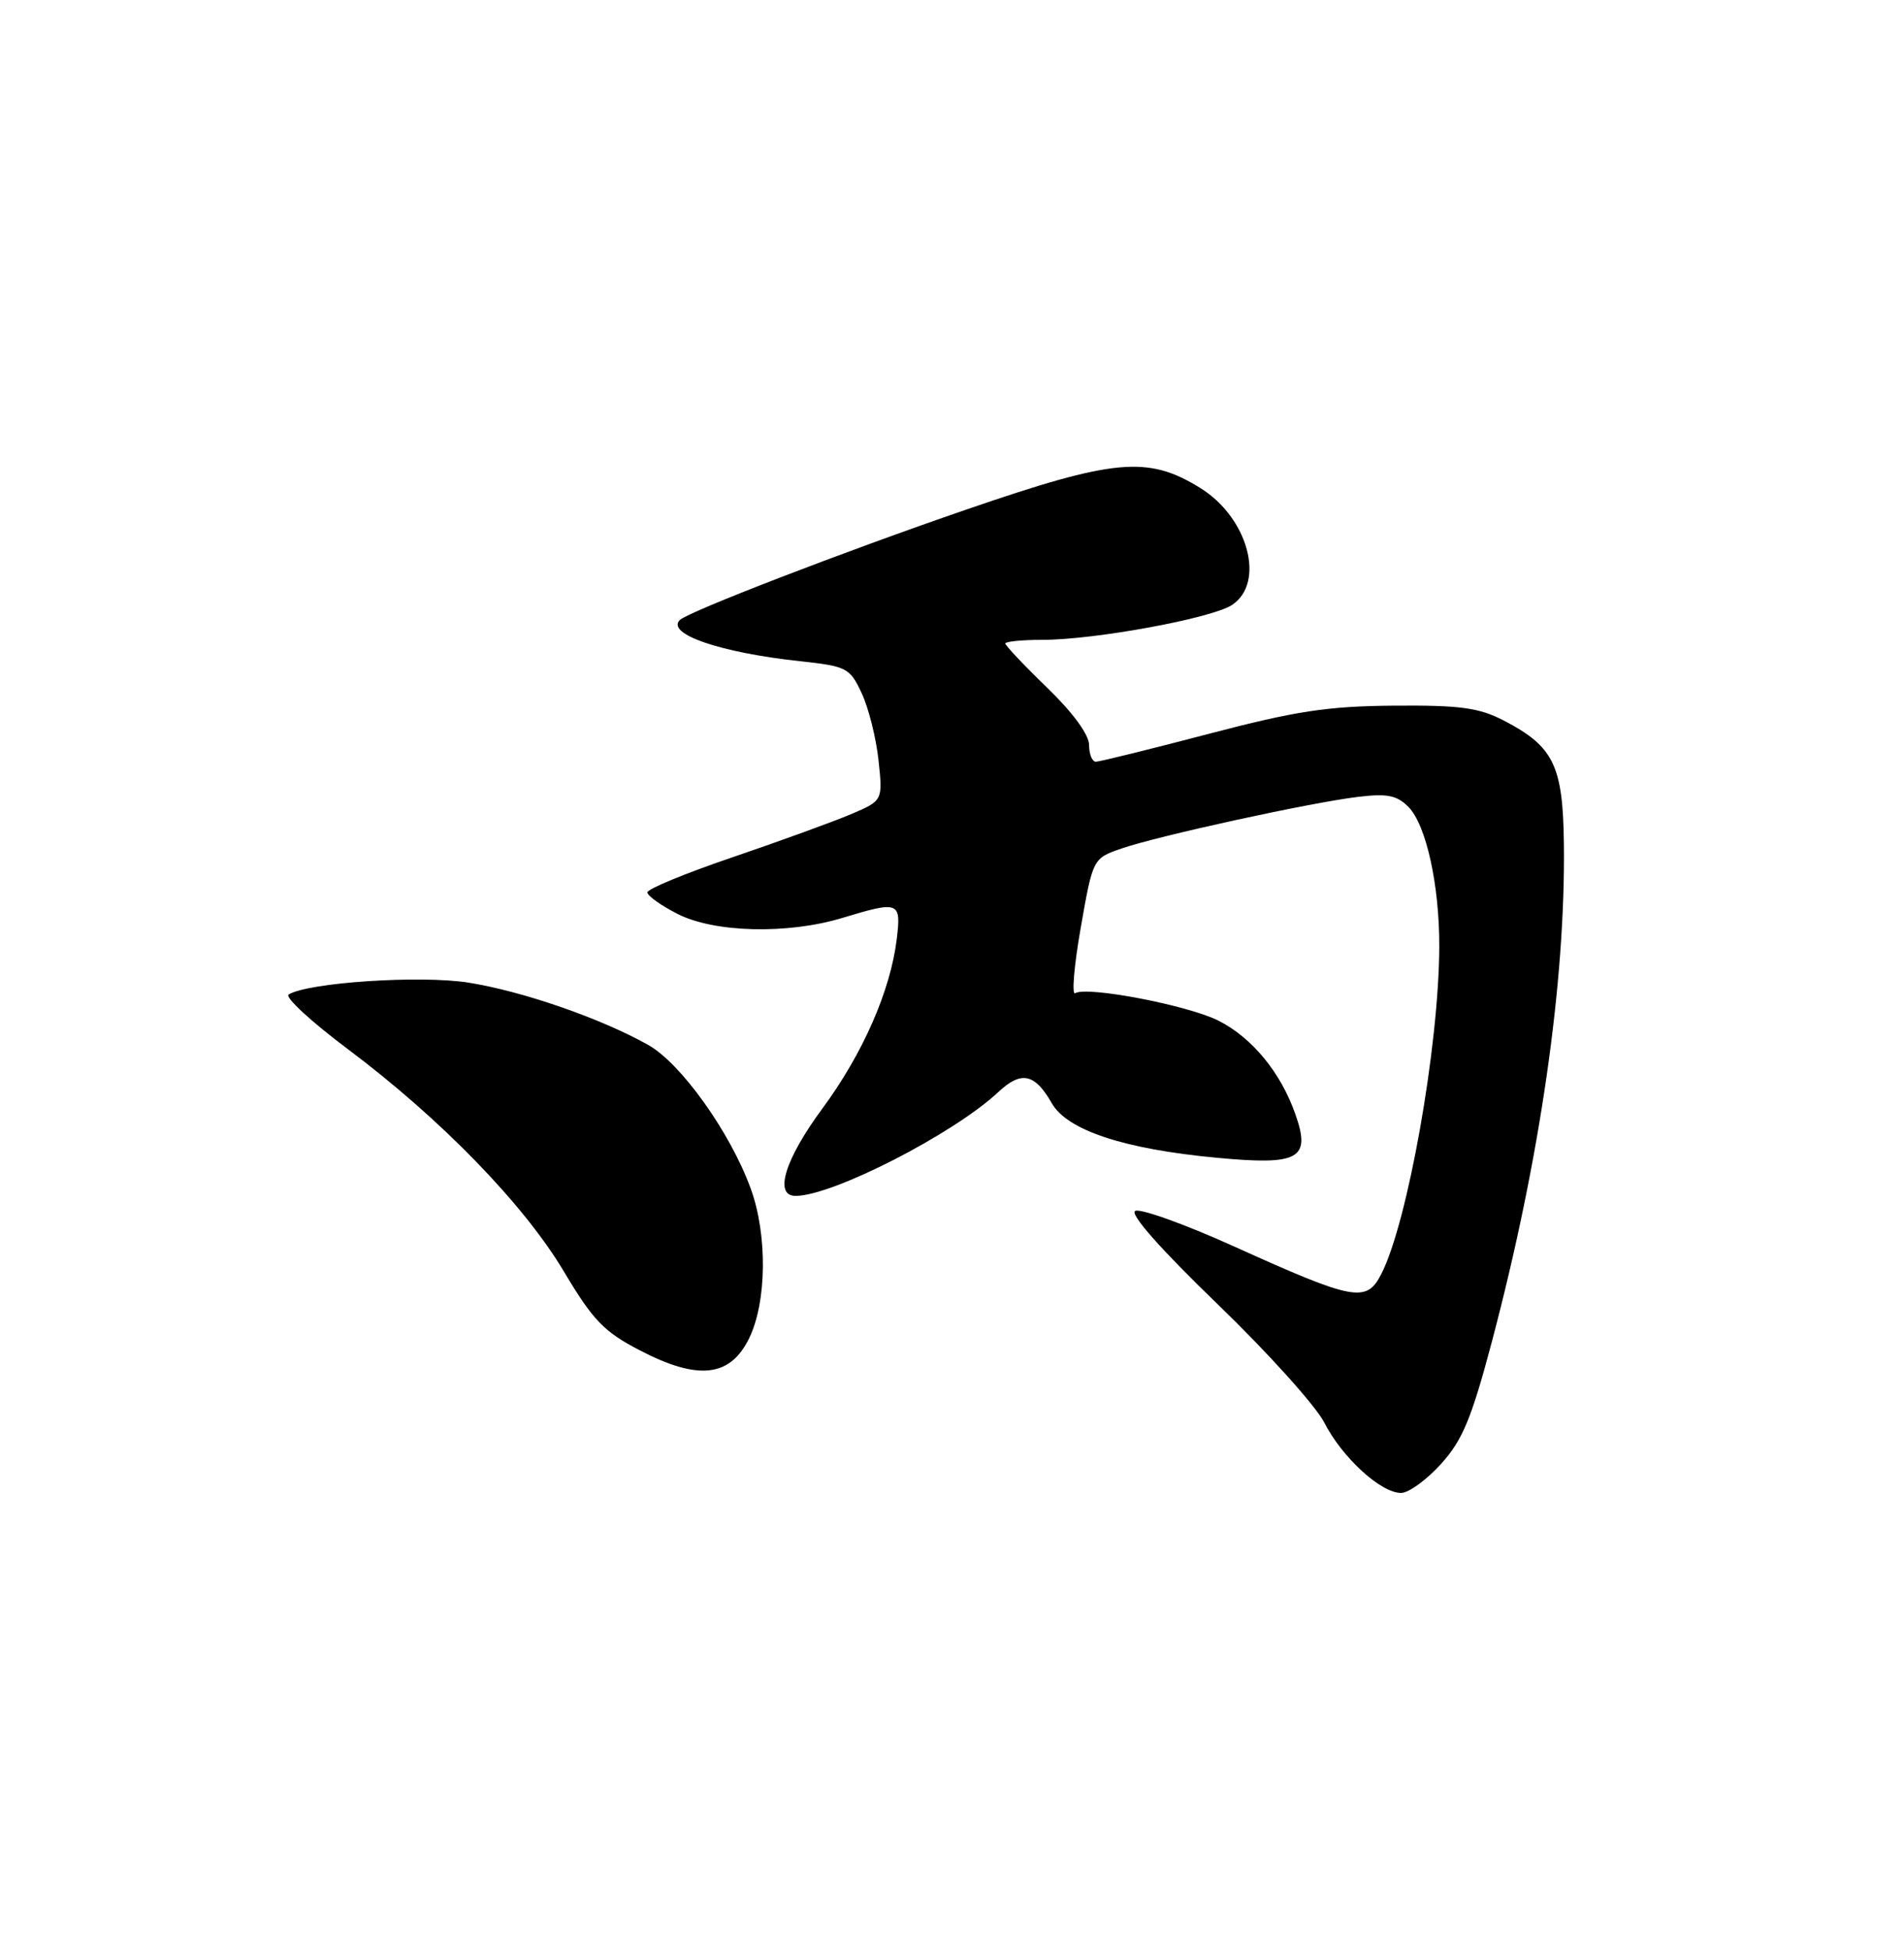 <?xml version="1.0" encoding="UTF-8" standalone="no"?>
<!DOCTYPE svg PUBLIC "-//W3C//DTD SVG 1.1//EN" "http://www.w3.org/Graphics/SVG/1.1/DTD/svg11.dtd" >
<svg xmlns="http://www.w3.org/2000/svg" xmlns:xlink="http://www.w3.org/1999/xlink" version="1.1" viewBox="0 0 250 256">
 <g >
 <path fill="currentColor"
d=" M 189.20 192.20 C 192.04 189.06 193.21 186.24 195.90 176.09 C 202.22 152.19 205.58 128.87 205.34 110.64 C 205.21 100.48 203.98 97.98 197.46 94.60 C 194.20 92.91 191.75 92.57 183.01 92.64 C 174.30 92.71 170.13 93.34 158.64 96.36 C 151.01 98.36 144.37 100.00 143.89 100.00 C 143.40 100.00 143.00 99.01 143.00 97.81 C 143.00 96.46 140.88 93.56 137.50 90.29 C 134.47 87.36 132.00 84.74 132.00 84.48 C 132.00 84.22 134.19 84.00 136.87 84.00 C 143.74 84.00 159.07 81.18 161.75 79.43 C 166.20 76.52 163.88 67.94 157.59 64.06 C 150.71 59.80 146.34 60.20 126.96 66.87 C 110.80 72.42 90.36 80.31 89.26 81.40 C 87.44 83.23 94.57 85.67 105.00 86.80 C 111.19 87.47 111.58 87.67 113.14 91.00 C 114.04 92.92 115.04 96.89 115.35 99.80 C 115.92 105.11 115.92 105.11 111.71 106.90 C 109.39 107.88 102.44 110.41 96.25 112.52 C 90.06 114.62 85.00 116.71 85.00 117.15 C 85.00 117.60 86.78 118.87 88.96 119.98 C 93.79 122.45 103.43 122.68 110.59 120.51 C 118.05 118.25 118.34 118.36 117.75 123.25 C 116.93 130.05 113.30 138.33 107.96 145.56 C 103.05 152.21 101.59 157.00 104.46 157.00 C 109.33 157.00 125.21 148.86 131.09 143.36 C 134.09 140.55 135.87 140.92 138.10 144.83 C 140.12 148.38 147.57 150.85 159.72 151.99 C 170.60 153.02 172.16 152.15 170.08 146.26 C 168.16 140.80 164.43 136.26 160.02 134.01 C 156.06 131.99 142.73 129.43 141.18 130.39 C 140.70 130.69 141.02 126.83 141.90 121.81 C 143.50 112.69 143.50 112.69 147.27 111.39 C 152.05 109.74 171.99 105.38 178.27 104.62 C 182.11 104.15 183.40 104.40 184.91 105.91 C 187.25 108.25 189.01 116.17 188.98 124.30 C 188.94 137.38 184.82 160.59 181.34 167.31 C 179.40 171.06 177.77 170.75 162.09 163.66 C 155.54 160.70 149.66 158.59 149.04 158.98 C 148.34 159.41 152.49 164.09 159.87 171.21 C 166.44 177.55 172.74 184.54 173.87 186.74 C 176.21 191.33 181.30 196.00 183.96 196.00 C 184.95 196.00 187.31 194.29 189.20 192.20 Z  M 98.36 175.70 C 100.69 170.93 100.78 162.06 98.56 156.01 C 95.86 148.62 89.41 139.60 85.11 137.18 C 78.91 133.70 68.66 130.14 61.51 129.00 C 55.23 128.00 40.47 128.98 37.90 130.56 C 37.36 130.90 40.87 134.14 45.71 137.76 C 57.91 146.91 68.82 158.14 74.06 166.96 C 77.85 173.32 79.30 174.83 83.96 177.25 C 91.65 181.26 95.86 180.81 98.36 175.70 Z "/>
</g>
</svg>